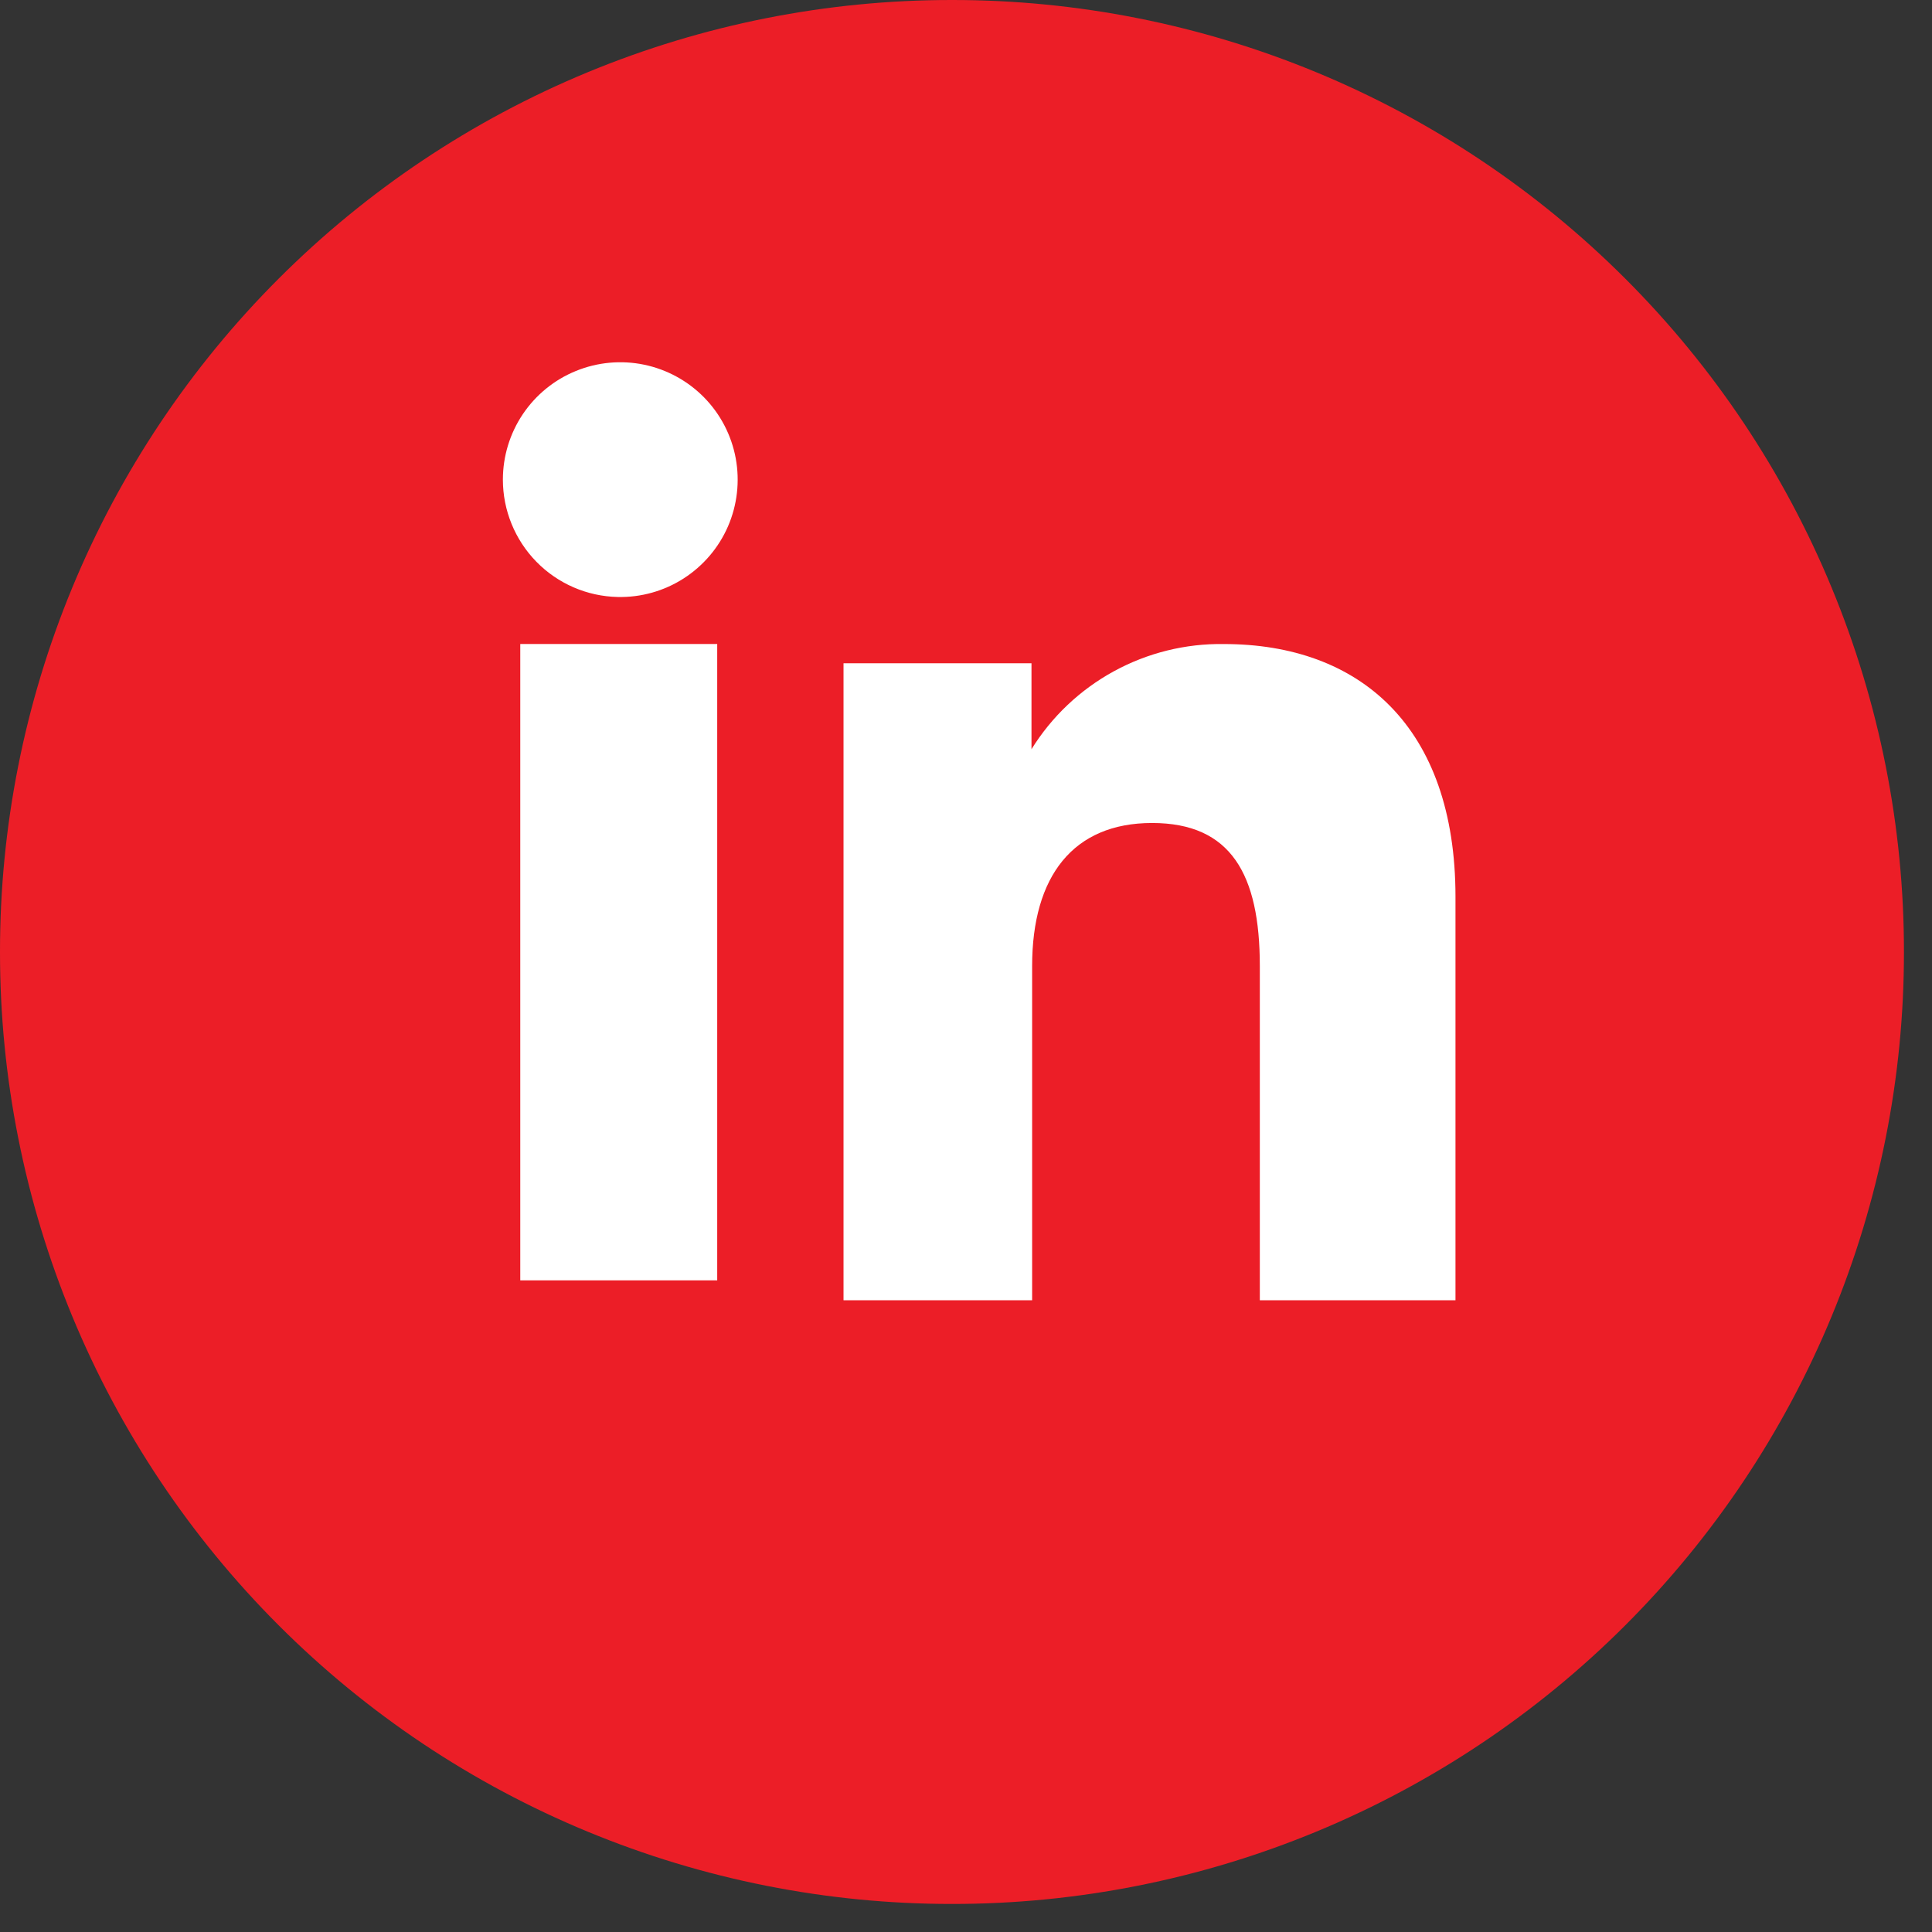 <svg width="48" height="48" viewBox="0 0 48 48" fill="none" xmlns="http://www.w3.org/2000/svg">
<rect x="0" y="0" width="48" height="48" fill="#333333" stroke="none"/>
<path d="M23.651 47.303C20.545 47.305 17.468 46.694 14.598 45.506C11.727 44.319 9.119 42.577 6.923 40.38C4.726 38.183 2.984 35.575 1.796 32.705C0.608 29.834 -0.002 26.758 5.37752e-06 23.651C-0.002 20.545 0.608 17.468 1.796 14.598C2.984 11.727 4.726 9.119 6.923 6.923C9.119 4.726 11.727 2.984 14.598 1.796C17.468 0.608 20.545 -0.002 23.651 5.37752e-06C26.758 -0.002 29.834 0.608 32.705 1.796C35.575 2.984 38.183 4.726 40.38 6.923C42.577 9.119 44.319 11.727 45.506 14.598C46.694 17.468 47.305 20.545 47.303 23.651C47.305 26.758 46.694 29.834 45.506 32.705C44.319 35.575 42.577 38.183 40.38 40.38C38.183 42.577 35.575 44.319 32.705 45.506C29.834 46.694 26.758 47.305 23.651 47.303Z" fill="#EC1E27"/>
<path d="M17.819 16H12.926V31.81H17.819V16Z" fill="white"/>
<path d="M15.347 14.832C15.926 14.845 16.496 14.685 16.984 14.372C17.472 14.059 17.856 13.609 18.087 13.077C18.317 12.545 18.384 11.957 18.279 11.387C18.174 10.817 17.901 10.291 17.496 9.877C17.09 9.463 16.571 9.179 16.004 9.061C15.436 8.943 14.847 8.997 14.31 9.216C13.773 9.434 13.314 9.808 12.99 10.289C12.667 10.77 12.494 11.336 12.494 11.916C12.494 12.678 12.793 13.411 13.326 13.956C13.859 14.501 14.585 14.816 15.347 14.832Z" fill="white"/>
<path d="M25.643 24.001C25.643 21.77 26.663 20.447 28.623 20.447C30.583 20.447 31.3 21.722 31.3 24.001V32.305H36.161V22.28C36.161 18.041 33.771 16.001 30.408 16.001C29.453 15.986 28.511 16.22 27.673 16.678C26.835 17.136 26.13 17.803 25.627 18.614V16.479H20.957V32.305H25.643V24.001Z" fill="white"/>
</svg>
